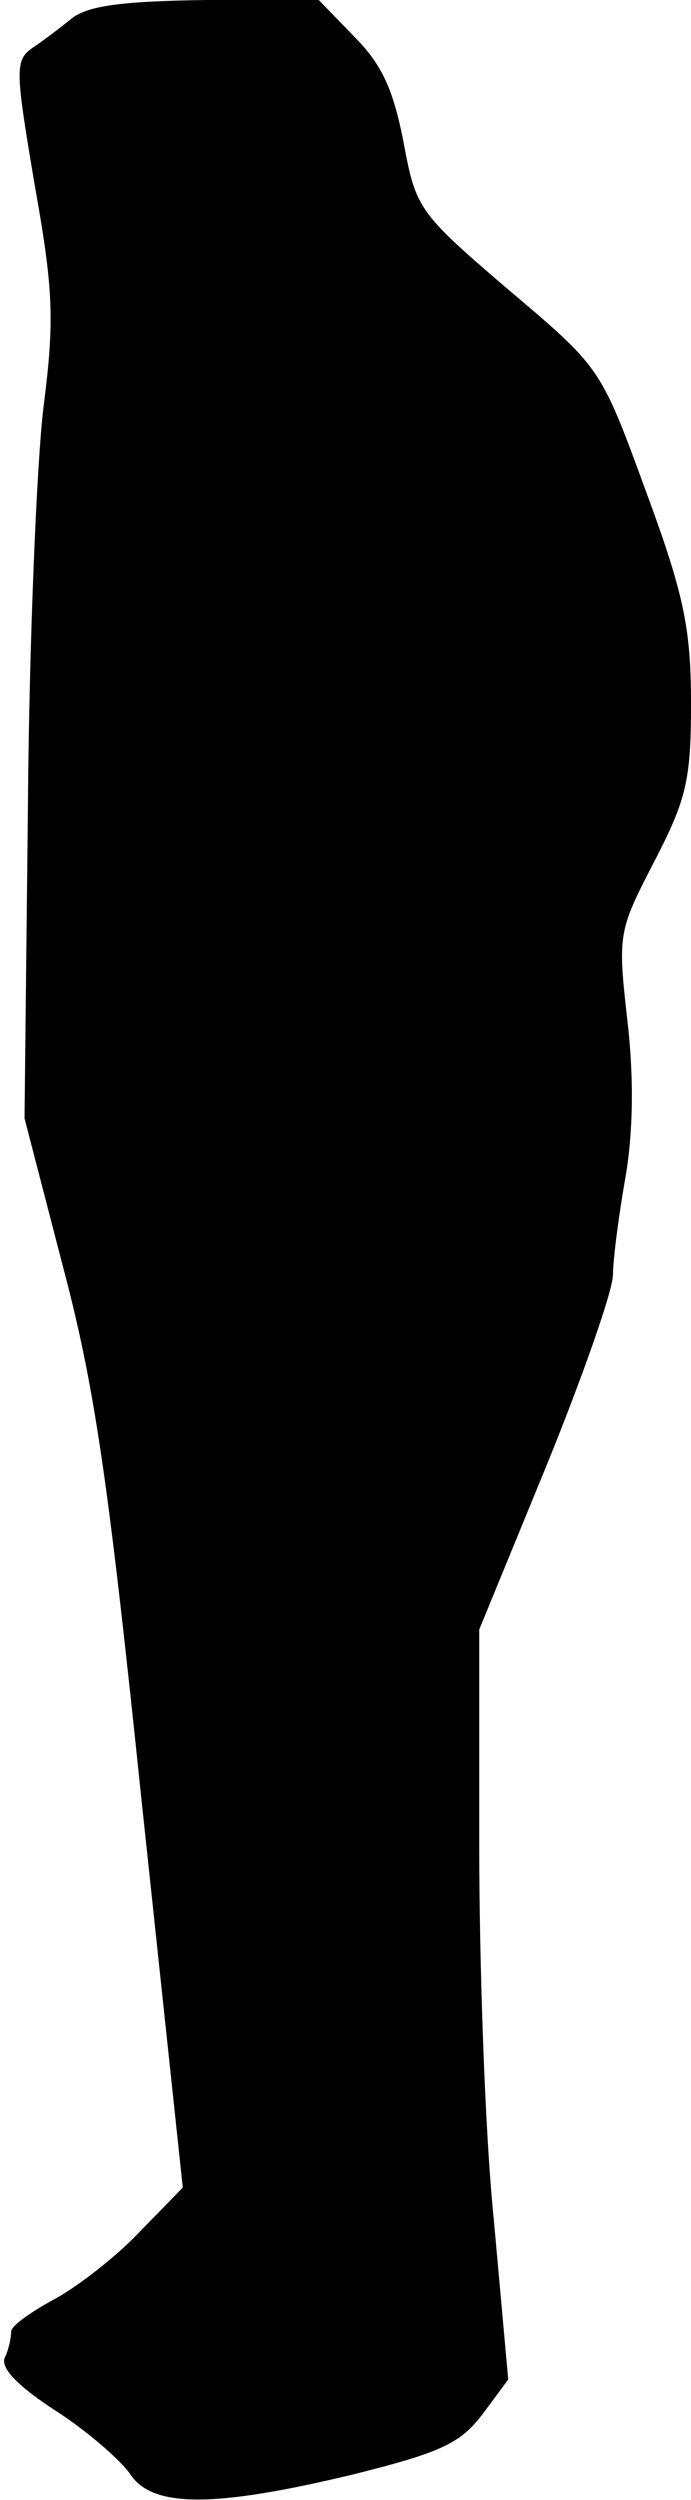 <?xml version="1.0" standalone="no"?>
<!DOCTYPE svg PUBLIC "-//W3C//DTD SVG 20010904//EN"
 "http://www.w3.org/TR/2001/REC-SVG-20010904/DTD/svg10.dtd">
<svg version="1.0" xmlns="http://www.w3.org/2000/svg"
 width="62pt" height="224pt" viewBox="0 0 62 224"
 preserveAspectRatio="xMidYMid meet">
<g transform="translate(0,224) scale(0.1,-0.1)"
fill="#000000" stroke="none">
<path fill="#000000" stroke="none" d="M65 2224 c-11 -9 -27 -21 -36 -27 -16
-11 -15 -21 2 -122 17 -95 18 -122 8 -200 -6 -49 -13 -213 -14 -363 l-3 -274
34 -131 c29 -109 41 -192 71 -480 l37 -347 -40 -41 c-21 -22 -56 -49 -77 -60
-20 -11 -37 -23 -37 -28 0 -5 -2 -16 -6 -24 -3 -9 12 -25 46 -47 28 -18 58
-44 67 -57 20 -30 75 -30 200 0 80 20 96 28 116 54 l23 31 -13 144 c-8 78 -13
230 -13 335 l0 193 60 146 c33 81 60 158 60 172 0 13 5 52 11 86 7 40 8 89 2
141 -9 79 -8 81 24 143 29 56 33 73 33 142 0 64 -6 95 -35 175 -47 128 -42
122 -133 199 -77 66 -79 70 -90 129 -9 46 -19 69 -44 94 l-32 33 -100 0 c-76
-1 -106 -5 -121 -16z"/>
</g>
</svg>
